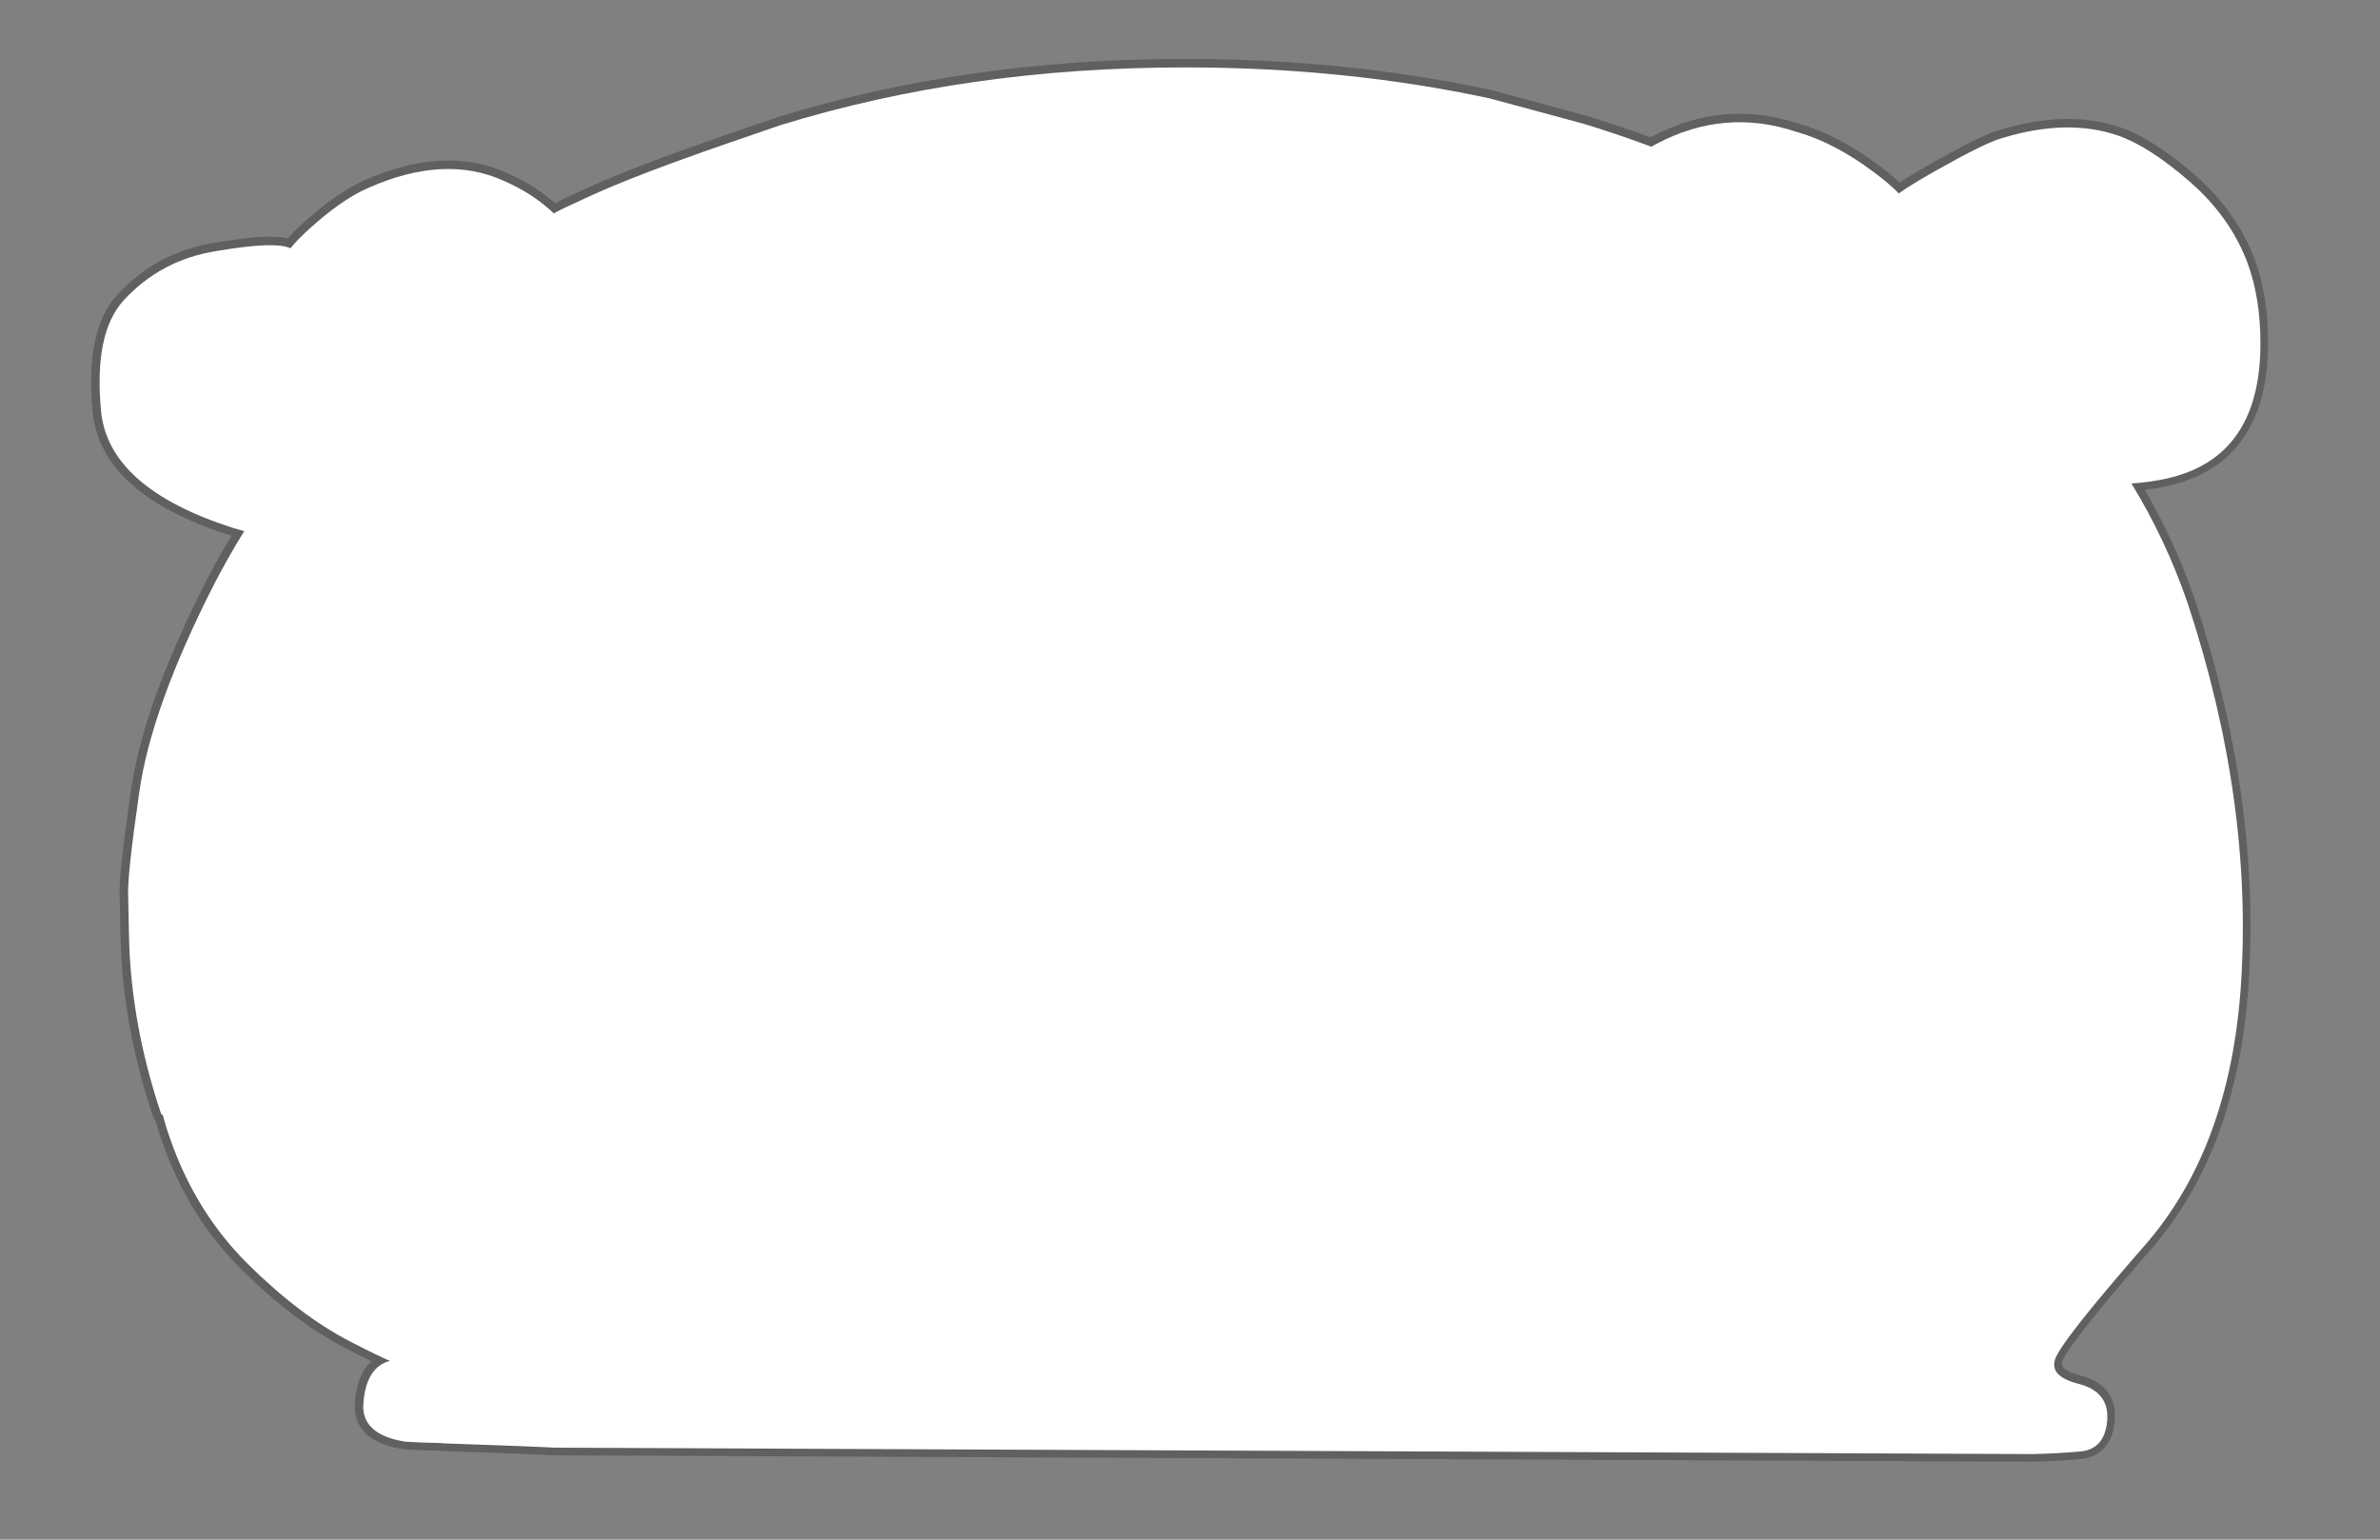 <?xml version="1.0" encoding="utf-8"?><svg id="1001" image-rendering="auto" baseProfile="basic" version="1.1" x="0px" y="0px" width="1020" height="660" xmlns="http://www.w3.org/2000/svg" xmlns:xlink="http://www.w3.org/1999/xlink"><rect width="100%" height="100%" fill="#808080" stroke="none"/><g id="op2_l1" overflow="visible" transform="matrix(3.64 0 0 3.64 447.15 242.2)"><g id="7" transform="matrix(1 0 0 1 -111.1 -58.6)"><path fill="none" stroke="#000" stroke-opacity="0.251" stroke-width="2" stroke-linecap="round" stroke-linejoin="round" d="M252.8,23Q250.8,17.6 246.05,13.45 241.35,9.35 237.7,8.05 231.7,5.95 223.9,8.35 221.95,8.9 216.2,12.15 213.35,13.75 211.8,14.85 210.7,13.7 208.95,12.4 204.25,8.85 199.8,7.6 191.35,4.75 183.3,9 183,9.15 182.7,9.35 182.2,9.15 181.75,9 178.35,7.75 174.75,6.65L163.65,3.65Q146.65,0 127.8,0 102.2,0 80.15,6.8L73.9,8.95Q62.75,12.8 57.4,15.3 54.2,16.75 53.45,17.2 51,14.85 47.55,13.35 40.6,10.2 31.6,14.2 28.5,15.55 24.75,18.95 23.35,20.2 22.45,21.3 20.7,20.45 13.9,21.6 7.25,22.6 2.8,27.45 -0.7,31.3 0.15,40.4 0.95,49.45 15.65,54.15 16.35,54.35 17.05,54.55 15.1,57.7 13.5,60.8 6.05,75.4 4.65,85.4 3.2,95.4 3.35,97.65 3.4,99.9 3.45,102.55 3.7,112.75 7.25,123.3 7.25,123.25 7.4,123.25 7.75,124.65 8.25,126.05 11.25,134.75 17.4,140.85 23.55,146.95 29.5,150 33.2,151.9 34.25,152.3 31.4,153 31.05,157.2 30.65,160.95 35.95,161.75L38.05,161.85Q38.1,161.85 38.15,161.85L40.05,161.9Q40.35,161.95 40.7,161.95L46.3,162.15Q49.25,162.25 52.6,162.4 53.2,162.45 53.8,162.45L227.45,163.2Q230.15,163.15 233.05,162.9 235.95,162.65 236.25,159.3 236.55,155.95 233.05,155.05 229.5,154.15 230.1,152.1 230.7,150.05 240.7,138.6 250.7,127.15 252,108 253.45,86.35 245.7,62.9 243.1,55.4 239.1,48.9 242.7,48.65 245.25,47.75 254.3,44.6 254.3,32.4 254.3,27.1 252.8,23"/><path fill="#FFF" d="M252.8,23Q250.8,17.6 246.05,13.45 241.35,9.35 237.7,8.05 231.7,5.95 223.9,8.35 221.95,8.9 216.2,12.15 213.35,13.75 211.8,14.85 210.7,13.7 208.95,12.4 204.25,8.85 199.8,7.6 191.35,4.75 183.3,9 183,9.15 182.7,9.35 182.2,9.15 181.75,9 178.35,7.75 174.75,6.65L163.65,3.65Q146.65,0 127.8,0 102.2,0 80.15,6.8L73.9,8.95Q62.75,12.8 57.4,15.3 54.2,16.75 53.45,17.2 51,14.85 47.55,13.35 40.6,10.2 31.6,14.2 28.5,15.55 24.75,18.95 23.35,20.2 22.45,21.3 20.7,20.45 13.9,21.6 7.25,22.6 2.8,27.45 -0.7,31.3 0.15,40.4 0.95,49.45 15.65,54.15 16.35,54.35 17.05,54.55 15.1,57.7 13.5,60.8 6.05,75.4 4.65,85.4 3.2,95.4 3.35,97.65 3.4,99.9 3.45,102.55 3.7,112.75 7.25,123.3 7.25,123.25 7.4,123.25 7.75,124.65 8.25,126.05 11.25,134.75 17.4,140.85 23.55,146.95 29.5,150 33.2,151.9 34.25,152.3 31.4,153 31.05,157.2 30.65,160.95 35.95,161.75L38.05,161.85Q38.1,161.85 38.15,161.85L40.05,161.9Q40.35,161.95 40.7,161.95L46.3,162.15Q49.25,162.25 52.6,162.4 53.2,162.45 53.8,162.45L227.45,163.2Q230.15,163.15 233.05,162.9 235.95,162.65 236.25,159.3 236.55,155.95 233.05,155.05 229.5,154.15 230.1,152.1 230.7,150.05 240.7,138.6 250.7,127.15 252,108 253.45,86.35 245.7,62.9 243.1,55.4 239.1,48.9 242.7,48.65 245.25,47.75 254.3,44.6 254.3,32.4 254.3,27.1 252.8,23"/></g><g id="op_l1"><g mask="url(#mask_)"><g id="6_l1" transform="matrix(1 0 0 1 -99.45 -50.6)"><path fill="#E69A88" d="M198.3,92.2Q198.3,60.75 173.45,38.6 148.7,16.45 113.65,16.45 78.55,16.45 53.75,38.6 29,60.75 29,92.2 29,119.8 48.15,140.3L179.1,140.3Q198.3,119.8 198.3,92.2"/><g id="k" transform="matrix(1 0 0 1 0 0)"><animateTransform attributeName="transform" additive="replace" type="translate" dur="2.25s" keyTimes="0;0.63;1" values="115.449,79.405;115.45,74.2;115.45,74.2"/><animateTransform attributeName="transform" additive="sum" type="scale" dur="2.25s" keyTimes="0;0.63;1" values="0.859,0.859;1,1;1,1"/><animateTransform attributeName="transform" additive="sum" type="translate" dur="2.25s" keyTimes="0;1" values="-115.45,-74.2;-115.45,-74.2"/><path fill="#DE765C" d="M198.6,27.15Q184.1,15.55 164.45,8.35 161.35,7.15 158.1,6.15L148.1,3.4Q132.75,0 115.6,0 92.5,0 72.55,6.3L66.85,8.3Q50.9,13.9 38.5,22.25 26.05,30.55 16.2,43.55 6.6,56.25 3.8,68.05 -7.75,108.55 15.85,128.95 39.35,149.35 47.5,145.65L200.9,148.4Q211.75,141.6 218.5,129.9 242.4,88.75 220.4,51.15 213.1,38.7 198.6,27.15 M198.3,92.2Q198.3,119.8 179.1,140.3L48.15,140.3Q29,119.8 29,92.2 29,60.75 53.75,38.6 78.55,16.45 113.65,16.45 148.7,16.45 173.45,38.6 198.3,60.75 198.3,92.2"/></g></g></g><g mask="url(#mask_)"><g id="8_l1" transform="matrix(1 0 0 1 -35.25 -8.4)"><g id="16" transform="matrix(1 0 0 1 9 75.3)"><path fill="#4E2931" d="M86.1,23.3L86.65,23.3 84.1,6.7 84,6.7 89.35,2.3Q81.35,1.15 73.2,0.55L50.75,0Q50.45,0 50.1,0 41.05,0.2 31.85,1.05L15.2,3.15Q7.7,4.3 0.1,5.9 0.05,5.9 0,5.9L3.85,10.1Q5.3,9.85 6.75,9.6L0.95,23.1 2.2,23.1 13.9,8.35Q15.55,8.1 17.2,7.85L15.8,11.65 15.75,11.65 14.35,15.5 14.75,15.55 14.75,15.6 14.65,15.6 14.45,16.1 14.4,16.15Q16.75,17.9 19.3,18.95 19.45,18.9 19.6,18.85 19.8,18.75 19.9,18.2 19.95,17 18.2,16.55L18,16.6Q17.4,16.15 17.15,15.85L17.45,15.85 17.4,15.8 17.55,15.8 17.55,15.85Q17.551,15.8 17.6,15.8L17.65,15.8 17.65,15.65Q17.7,15.3 18.8,11.65L18.75,11.65Q19.3,9.85 20.05,7.45 25.55,6.65 30.85,6.15 30.75,6.8 30.7,7.4L30.65,7.4Q30.55,8.05 30.5,8.65L30.4,9.75Q30.3,10.2 30.25,10.55L30.3,10.55Q30.2,11.05 30.2,11.3 30,13.55 29.7,14.75L29.7,14.8 30.55,14.8 30.35,15.85 30.35,15.9Q33.1,17 35.9,17.3 35.95,17.2 36.1,17.15 36.25,16.95 36.25,16.4 35.95,15.35 34.15,15.35L34.05,15.4Q33.15,15.1 32.9,14.8L33.2,14.8Q33.1,14.5 33,14 32.85,12.8 33.35,6.4 33.35,6.15 33.4,5.9 42.65,5 51.35,4.85L51.6,5.05Q51.7,5.6 51.7,6.35 51.9,7.5 52.05,9 52.65,13.05 52.55,14.95 52.5,15.45 52.4,15.8L52.3,15.8 52.1,16.3Q52,16.45 51.85,16.65 51.85,16.75 51.8,16.85 51.5,17.05 50.9,17.25L50.75,17.15Q49,17.15 48.7,18.3 48.7,18.8 48.9,19.05 49,19.1 49.1,19.2 51.7,18.85 54.3,17.85 55.85,17.85 57.5,17.6L57.5,17.55 57.75,15.7 57.7,15.65Q57.7,15.6 57.75,15.55 57.95,14.3 58.4,12.15 59,9.65 59.65,7L59.95,5.7Q59.8,6.15 60.1,4.85 69.6,5.05 78.4,6.1L86.1,23.3 M57.85,5.9Q57.7,7.05 57.5,8.6 57,12.6 56.35,14.4 56.2,14.9 56.05,15.2L55.9,15.15 55.6,15.65 55.75,15.75Q55.7,15.8 55.65,15.8 55.6,15.75 55.45,15.9 55.15,16.1 54.25,16.25L54.2,15.8 54.15,15.8 54.15,15.75Q53.95,14.5 53.9,12.25 53.8,9.7 53.75,6.95L53.65,5.6Q53.65,6.1 53.55,4.8 55.8,4.8 58.05,4.8 58,5.35 57.85,5.9"/></g><g id="12" transform="matrix(1 0 0 1 22.85 49.75)"><animateTransform attributeName="transform" additive="replace" type="translate" dur="2.25s" keyTimes="0;1" values="32.4,78.45;32.4,78.45"/><animateTransform attributeName="transform" additive="sum" type="rotate" dur="2.25s" keyTimes="0;0.074;0.574;1" values="-3.986,0,0;-3.986,0,0;0,0,0;0,0,0"/><animateTransform attributeName="transform" additive="sum" type="skewY" dur="2.25s" keyTimes="0;0.074;0.574;1" values="3.986;3.986;0;0"/><animateTransform attributeName="transform" additive="sum" type="scale" dur="2.25s" keyTimes="0;0.074;0.574;1" values="1,1.002;1,1.002;1,1;1,1"/><animateTransform attributeName="transform" additive="sum" type="scale" dur="2.25s" keyTimes="0;0.574;0.575;1" values="0.998,1;0.998,1;1,1;1,1"/><animateTransform attributeName="transform" additive="sum" type="translate" dur="2.25s" keyTimes="0;1" values="-9.55,-28.7;-9.55,-28.7"/><path fill="#4E2931" d="M18,24.6L19.1,24.5Q18.9,23.85 18.7,23.1 18.5,17.8 17.6,12.7 16.15,8.15 12.25,1.4 11.75,0.65 11.8,0L6.9,1.1Q0.95,12.95 0.5,24.3L0,25.9 1.85,25.8 1.9,25.85Q1.65,27.15 1.35,28.7 10.725,34.139 18,26.6 18.1,25.45 18,24.6"/></g><g id="15" transform="matrix(1 0 0 1 59.75 45.35)"><animateTransform attributeName="transform" additive="replace" type="translate" dur="2.25s" keyTimes="0;1" values="71,75.85;71,75.85"/><animateTransform attributeName="transform" additive="sum" type="rotate" dur="2.25s" keyTimes="0;0.074;0.574;1" values="9.675,0,0;9.675,0,0;0,0,0;0,0,0"/><animateTransform attributeName="transform" additive="sum" type="skewY" dur="2.25s" keyTimes="0;0.074;0.574;1" values="-9.675;-9.675;0;0"/><animateTransform attributeName="transform" additive="sum" type="scale" dur="2.25s" keyTimes="0;0.074;0.574;1" values="1,1.014;1,1.014;1,1;1,1"/><animateTransform attributeName="transform" additive="sum" type="scale" dur="2.25s" keyTimes="0;0.574;0.575;1" values="0.986,1;0.986,1;1,1;1,1"/><animateTransform attributeName="transform" additive="sum" type="translate" dur="2.25s" keyTimes="0;1" values="-11.25,-30.5;-11.25,-30.5"/><path fill="#4E2931" d="M13.9,4.75Q13.4,3.65 13.1,3 12.6,2.05 10.9,0L5.3,0.95 5.3,8.55Q5.55,14.85 5.1,19.4 5.05,19.4 5.05,19.45 4.9,19.75 4.85,19.9 4.85,19.95 4.65,20.7 4.8,20.25 5.05,19.75 5,20 5,20.2 4.6,21.1 4.25,22 4.15,22.15 4.1,22.2 4.05,22.55 3.85,22.85 3.75,23.2 3.55,23.5 3.4,23.95 3.25,24.3L3.45,23.9 3.4,24.15Q3.25,24.3 3.05,24.7 1.7,27.85 0.95,29.9 0.45,29.9 0,29.95 11.999,37.675 22.45,30.5 22.45,30.35 22.4,30.2 22.75,28.7 21.6,26.05 21.2,24.4 20.8,22.85 18.9,17.2 18.85,17.05 18.6,16.45 18.35,15.85 15.25,8 13.9,4.75"/></g><g id="14" transform="matrix(1 0 0 1 56.05 47.25)"><animateTransform attributeName="transform" additive="replace" type="translate" dur="2.25s" keyTimes="0;0.074;0.574;1" values="69.181,49.446;69.181,49.446;64.95,51.45;64.95,51.45"/><animateTransform attributeName="transform" additive="sum" type="rotate" dur="2.25s" keyTimes="0;0.074;0.574;1" values="14.163,0,0;14.163,0,0;0,0,0;0,0,0"/><animateTransform attributeName="transform" additive="sum" type="scale" dur="2.25s" keyTimes="0;0.074;0.574;1" values="0.999,0.999;0.999,0.999;1,1;1,1"/><animateTransform attributeName="transform" additive="sum" type="translate" dur="2.25s" keyTimes="0;0.074;0.574;1" values="-8.95,-4.1;-8.95,-4.1;-8.9,-4.2;-8.9,-4.2"/><path fill="#4E2931" d="M6.1,11.95Q6.05,11.85 6.15,11.8L6.2,11.75Q6.2,11.7 6.35,11.8 7.9,8.8 9,6.65 13.391,-1.669 9,0 8.1,2.1 6.9,4.95 4.85,9.85 4.75,10.3 4.65,10.75 5.2,10.45 4.55,11.7 3.1,14.75 1.85,17.5 0.9,19.5L0,21.15Q-0.525,24.301 2.25,21.95 2.2,21.9 2.1,21.85 2.05,21.85 2.05,21.8 2.15,21.55 2.3,21.05 2.8,19.85 3.35,18.5 3.9,17.2 4.45,15.95 4.8,15.3 5.05,14.55 5.3,14.05 5.5,13.45 5.8,12.75 6.1,11.95"/></g><g id="13" transform="matrix(1 0 0 1 35.1 51.15)"><animateTransform attributeName="transform" additive="replace" type="translate" dur="2.25s" keyTimes="0;0.074;0.574;1" values="35.999,55.948;35.999,55.948;37.4,55.95;37.4,55.95"/><animateTransform attributeName="transform" additive="sum" type="rotate" dur="2.25s" keyTimes="0;0.074;0.574;1" values="-14.999,0,0;-14.999,0,0;0,0,0;0,0,0"/><animateTransform attributeName="transform" additive="sum" type="scale" dur="2.25s" keyTimes="0;0.074;0.574;1" values="0.999,0.999;0.999,0.999;1,1;1,1"/><animateTransform attributeName="transform" additive="sum" type="translate" dur="2.25s" keyTimes="0;1" values="-2.3,-4.8;-2.3,-4.8"/><path fill="#4E2931" d="M21.85,15.6Q21.45,15.45 21.05,15.5 20.15,15.85 19.55,16.55 19.4,16.65 19.3,16.75 10.3,12.45 3.9,4.6 3.85,4.45 3.8,4.35 2.65,2.85 0.85,1 0.3,0.45 0,0 -3.006,2.707 1.725,7.525 6.452,12.347 7.6,13.3 12.4,17.3 17.3,19.75L17.25,19.8Q17.45,19.75 18.45,20.4 18.55,20.45 18.75,20.6 19.75,21.35 20,21.35 21,20.8 19.9,20.4 20.2,20.4 20.7,20.6 21.55,20.8 21.9,20.65 22.25,20.4 22.15,20.25 22.1,20.15 21.6,19.9 21.65,19.8 21.7,19.8 22.85,20.05 23.2,19.55 23.1,19.5 22.5,19 22.4,18.9 22.25,18.85L22.35,18.8Q23.25,18.6 23.25,18.35 23.3,18.2 23.2,18.05L20.95,17.25 21.85,15.6"/></g><g id="11" transform="matrix(1 0 0 1 0 0)"><animateTransform attributeName="transform" additive="replace" type="translate" dur="2.25s" keyTimes="0;0.074;0.574;0.815;1" values="30.194,50.253;30.194,50.253;32.182,51.039;32.2,50.3;32.2,50.3"/><animateTransform attributeName="transform" additive="sum" type="rotate" dur="2.25s" keyTimes="0;0.074;0.574;0.815;1" values="-5.221,0,0;-5.221,0,0;-2.001,0,0;0,0,0;0,0,0"/><animateTransform attributeName="transform" additive="sum" type="translate" dur="2.25s" keyTimes="0;0.574;0.815;1" values="-32.2,-50.25;-32.2,-50.25;-32.2,-50.3;-32.2,-50.3"/><path fill="#4E2931" d="M52.3,11.9Q52.5,11.9 57.15,11.4L54.4,9.3Q53.25,8.5 52.25,8.05 51.55,7.75 50.9,7.45 50.75,7.45 50.75,7.4 45.55,5.4 42.5,6.65 43.8,5.6 46.4,3.65 47.7,2.6 48.35,1.95 48.4,1.95 48.5,1.9 49,1.35 48.95,1.25 48.9,1.05 48.15,1.15 48,1.15 47.95,1.15 46.95,1.2 44.9,1.55 40.8,2.3 39,3.35 41.25,1.75 42.95,0.7 43,0.65 43.1,0.65 43.15,0.6 43.2,0.55 42.1,0.15 40.6,0.05 36.6,-0.3 29.45,1.15 28.1,1.55 26.9,2.05 19.35,4.95 15.1,8.8 13.65,10.2 12.15,11.7 10.75,13.2 9.95,14.2 9.2,15.15 8.6,16.05 8,16.9 7.2,17.85 6.55,17.1 6.25,16.85 5.6,16.25 4.8,16.1 4.75,16.4 4.75,16.65 4.7,17.25 4.85,18 4.9,18.55 5,18.95 4.2,19 3.15,18.85 1.7,18.6 1.05,19.1L1.1,19.4Q1.15,19.4 3.1,22.15 0,34.8 0,37.75 0.2,37.9 0.35,38 4.25,40.1 5.3,40.7 5.6,40.8 5.6,40.85 5.8,40.95 5.95,41.05L6.1,41.05Q6.15,41.05 6.2,41.05 6.4,41.15 6.7,41.25L10.05,42.25Q11.2,42.6 12.65,43.05 12.8,43.15 13.05,43.2L13.15,43.2Q13.35,43.25 13.45,43.25 13.55,43.25 13.65,43.25L13.65,43.2Q13.75,43.35 14.3,43.7 13.75,44.45 13.6,45.3 13.45,46 13.7,46.55 14.25,47.65 16.05,47.85 17.25,47.95 18.8,46.3 19.75,47.25 20.6,47.9 21.5,48.55 21.7,48.8 24.25,50.3 30.5,49.4 30.121,50.119 29.75,50.825 32.389,56.495 34.625,49.75 34.647,49.353 34.85,49 35.5,47.7 35.75,47.5 36.35,47.15 37.05,46.8 41.3,44.6 42.6,43.6 45.7,41.05 46.85,38.55 47.5,37.35 47.8,36.05 48,35.2 48.1,34.3 48.15,33.8 48.15,33.3 48.15,32.45 48.05,31.5 48,31.2 48,30.9L48,30.85Q47.8,29.9 47.55,28.1 48.55,28.05 49.2,27.75 50.243,27.222 50.3,26.075 50.589,24.649 50,23.85 49.9,23.8 49.8,23.7 49.1,23.15 48.1,23.05 47.05,22.9 46.6,23.55 45.85,20.9 45,18.55 44.6,17.6 44.2,16.55 44.5,16.5 44.8,16.45L45.35,16.4Q45.6,16.4 45.95,16.3 47.1,16.2 48.15,16.2 48.85,16.15 50.5,15.9 50.75,15.85 50.9,15.8 50.5,15.6 49.2,14.3 48.45,13.55 47.4,12.5 48.65,12.35 52.3,11.9"/></g><g id="10" transform="matrix(1 0 0 1 46.3 2.85)"><animateTransform attributeName="transform" additive="replace" type="translate" dur="2.25s" keyTimes="0;0.074;0.574;0.815;1" values="71.42,46.163;71.42,46.163;67.843,46.543;67.85,45.8;67.85,45.8"/><animateTransform attributeName="transform" additive="sum" type="rotate" dur="2.25s" keyTimes="0;0.074;0.574;0.815;1" values="10.209,0,0;10.209,0,0;2.238,0,0;0,0,0;0,0,0"/><animateTransform attributeName="transform" additive="sum" type="scale" dur="2.25s" keyTimes="0;0.074;0.574;1" values="0.999,0.999;0.999,0.999;1,1;1,1"/><animateTransform attributeName="transform" additive="sum" type="translate" dur="2.25s" keyTimes="0;0.074;0.574;0.815;1" values="-21.45,-42.9;-21.45,-42.9;-21.55,-42.9;-21.55,-42.95;-21.55,-42.95"/><path fill="#4E2931" d="M41.15,36.15Q41.15,36.05 41.3,36.05 40.9,35.25 40.65,34.45L41.8,35.7Q44.15,34.2 46.15,32.65L44.5,28.45Q44.55,28.2 44.6,27.95L46.85,32.1Q50.7,29.15 54.1,24.9 45.45,19.1 42.6,10.9 39.7,2.75 31.7,0.6 25.05,-1.25 13.75,2.55 10.85,3.5 8.1,6.45L6.35,9.05Q4.45,12.55 4.55,16.3 4.5,16.3 4.35,18.35 3.925,21.258 3.825,23.375 3.733,25.494 3.7,26.15 3.655,26.802 3.6,27.75L3.6,27.8 3.55,28.1Q2.5,39.9 0,40.8 4.65,42.5 8.05,43.4 10.5,43.95 12.5,43.85L12.5,43Q12.8,41.75 12.95,41.85L13.15,43.75Q13.3,43.75 13.4,43.75 13.45,43.75 13.6,43.75L13.65,43.75Q14.2,43.75 14.8,43.8 15.05,43.8 15.25,43.75L15.65,41Q16.25,41.2 16.9,41.35L17.1,43.55Q17.9,43.45 18.75,43.45 22.589,48.777 24.35,42.5 32.45,40.75 38.9,37.45 38.9,37.5 38.9,37.6 40.75,36.4 41.15,36.2L41.15,36.15"/></g></g></g><g mask="url(#mask_)"><g id="5" transform="matrix(1 0 0 1 -62.2 83.45)"><path fill="#4E2931" d="M168.9,14.4Q174.85,12.95 168.6,9.65 142.2,1.45 90.05,0 43.8,1.35 26.5,4.35 9.2,7.4 2.9,9.8 -3.45,12.25 4.05,13.6L168.9,14.4"/></g></g><g mask="url(#mask_)"><g id="2" transform="matrix(1 0 0 1 -104.5 40.65)"><animateTransform attributeName="transform" additive="replace" type="translate" dur="2.25s" keyTimes="0;0.907;1" values="-94.45,52.993;-76.45,53;-76.45,53"/><animateTransform attributeName="transform" additive="sum" type="scale" dur="2.25s" keyTimes="0;0.907;1" values="1.285,1.06;1,1;1,1"/><animateTransform attributeName="transform" additive="sum" type="translate" dur="2.25s" keyTimes="0;1" values="-28.05,-12.35;-28.05,-12.35"/><path fill="#FFF" d="M50.5,24.35Q52,24.35 54.2,23 57.65,20.2 54.8,13.3 51.95,6.35 45,10.5 38.35,0.75 31.35,3.65 20.65,-4.95 11.95,6.6 11.5,6.1 8.4,5.7 3.7,5 0.75,9.95 -0.8,12.05 0.95,19.85 -2.55,25.1 23.2,24.75 48.95,24.35 50.5,24.35"/><path fill="#A63F20" d="M44.6,14.6Q44.25,14.55 43.9,14.25 35.85,7.15 31.6,9.45 31.25,9.65 30.8,9.65 30.45,9.65 30.1,9.4 19.9,1.5 13.55,12.55 13.4,12.85 13.1,13.05 12.8,13.25 12.45,13.3 11.7,13.5 8.9,12.2 7.3,11.6 4.85,13.2L4.8,13.2Q3.2,14.45 3.75,18.1 10.1,18.5 20.9,18.5 40.45,18.5 52.05,18.5 49.3,12.65 45.35,14.45 45,14.65 44.6,14.6"/></g></g><g mask="url(#mask_)"><g id="4" transform="matrix(1 0 0 1 66.5 26.2)"><animateTransform attributeName="transform" additive="replace" type="translate" dur="2.25s" keyTimes="0;0.907;1" values="119.538,38.504;101.55,38.5;101.55,38.5"/><animateTransform attributeName="transform" additive="sum" type="scale" dur="2.25s" keyTimes="0;0.907;1" values="1.177,0.882;1,1;1,1"/><animateTransform attributeName="transform" additive="sum" type="translate" dur="2.25s" keyTimes="0;0.907;1" values="-35.05,-12.25;-35.05,-12.3;-35.05,-12.3"/><path fill="#A63F20" d="M3.75,23.5L3.2,23.45 3.65,23.5Q3.7,23.5 3.75,23.5"/><path fill="#A63F20" d="M1.75,23.3L1.4,23.3Q2.2,23.4 2.95,23.5 3.05,23.45 3.2,23.45L1.75,23.3 M1.1,23.2L2.15,23.3 1.75,23.3 1.4,23.3Q1.3,23.3 1.1,23.2"/><path fill="#A63F20" d="M63.45,9.1Q60.55,9.2 58.6,10 50.25,-1.9 40.3,0.35 31.3,2.45 30.3,8.25 24.8,5.7 18.2,7.45 11.6,9.3 3.8,16.6 -2.05,22.15 1.1,23.2L2.15,23.3 1.75,23.3 3.2,23.45 3.75,23.5Q11.25,24.2 16.85,24.4L16.95,24.4Q18.8,24.4 20.95,24.55 23.1,24.6 25.45,24.6 43.15,24.8 67.85,23.4 68.75,23.35 68.7,23.05L71.3,21.25 70.8,20.85 69.8,21.85Q70.65,17.55 69.05,14.45 66.3,9 63.45,9.1"/><path fill="none" stroke="#FFF" stroke-width="5" stroke-linecap="round" stroke-linejoin="round" d="M40.3,0.35Q50.25,-1.9 58.6,10M30.3,8.25Q31.3,2.45 40.3,0.35M18.2,7.45Q24.8,5.7 30.3,8.25M3.8,16.6Q11.6,9.3 18.2,7.45M1.1,23.2Q-2.05,22.15 3.8,16.6M1.4,23.3Q1.3,23.3 1.1,23.2M2.95,23.5Q2.2,23.4 1.4,23.3M3.35,23.5Q3.15,23.5 2.95,23.5M3.55,23.5Q3.5,23.5 3.35,23.5M3.65,23.5Q3.6,23.5 3.55,23.5M3.75,23.5Q3.7,23.5 3.65,23.5M16.85,24.4Q11.25,24.2 3.75,23.5M16.95,24.4L16.85,24.4M20.95,24.55Q18.8,24.4 16.95,24.4M25.45,24.6Q23.1,24.6 20.95,24.55M67.85,23.4Q43.15,24.8 25.45,24.6M68.7,23.05Q68.75,23.35 67.85,23.4M69.05,14.45Q70.65,17.55 69.8,21.85M63.45,9.1Q66.3,9 69.05,14.45M58.6,10Q60.55,9.2 63.45,9.1"/><path fill="none" stroke="#FFF" stroke-width="5" stroke-linecap="round" stroke-linejoin="round" d="M3.75,23.5L3.2,23.45"/><path fill="none" stroke="#FFF" stroke-width="5" stroke-linecap="round" stroke-linejoin="round" d="M3.2,23.45Q3.05,23.45 2.95,23.5"/><path fill="none" stroke="#FFF" stroke-width="5" stroke-linecap="round" stroke-linejoin="round" d="M3.2,23.45L1.75,23.3"/><path fill="none" stroke="#FFF" stroke-width="5" stroke-linecap="round" stroke-linejoin="round" d="M2.15,23.3L1.1,23.2M1.75,23.3L2.15,23.3"/></g></g><g mask="url(#mask_)"><g id="1" transform="matrix(1 0 0 1 -107.15 -42.05)"><animateTransform attributeName="transform" additive="replace" type="translate" dur="2.25s" keyTimes="0;0.907;1" values="-82.05,-22.862;-64.1,-22.95;-64.1,-22.95"/><animateTransform attributeName="transform" additive="sum" type="scale" dur="2.25s" keyTimes="0;0.907;1" values="1.278,1.01;1,1;1,1"/><animateTransform attributeName="transform" additive="sum" type="translate" dur="2.25s" keyTimes="0;0.907;1" values="-43.1,-19.2;-43.05,-19.1;-43.05,-19.1"/><path fill="#FFF" d="M84.55,30Q87.5,25.45 85,17.85 82.6,10.3 71.05,11.5 57.7,1.3 49.2,4.75 31.35,-6.8 18.25,9.8 17.75,9.8 14.45,9.45 11.1,9 6.6,10.7 -1.95,13.75 0.55,25.15 0.75,25.95 1.25,28.9 1.75,31.75 7.15,34.7 10,36.35 14.45,36.6 48.7,39.65 65.15,37.1 81.55,34.65 84.55,30"/><path fill="#A63F20" d="M75.05,16.6Q70.7,17.1 70,17.1 69.4,16.95 68.9,16.65 56.8,7 49.8,10.1 49.2,10.35 48.55,10.35 48,10.35 39.5,5.5 30.95,0.6 22.9,10.35 21,12.55 19.55,14.25 17.85,14 13.9,14.4 3.75,15.3 6.8,26.95 6.85,27.1 6.9,27.25 9.05,32.2 45.65,33.05 82.3,33.9 81.2,20.9 79.4,16.05 75.05,16.6"/></g></g><g mask="url(#mask_)"><g id="3" transform="matrix(1 0 0 1 56.85 -49.15)"><animateTransform attributeName="transform" additive="replace" type="translate" dur="2.25s" keyTimes="0;0.907;1" values="115.25,-28.761;97.25,-28.8;97.25,-28.8"/><animateTransform attributeName="transform" additive="sum" type="scale" dur="2.25s" keyTimes="0;0.907;1" values="1.277,1.139;1,1;1,1"/><animateTransform attributeName="transform" additive="sum" type="translate" dur="2.25s" keyTimes="0;0.907;1" values="-40.4,-20.4;-40.4,-20.35;-40.4,-20.35"/><path fill="#FFF" d="M55.3,13.2Q56.5,12.3 57.75,11.6 49.5,5 39.6,8.85 42.85,10.15 45.75,12.25 46.25,12.6 46.75,13 50.25,13 53.5,14.9 54.25,14.05 55.3,13.2"/><path fill="#FFF" d="M76.4,16.95Q76.25,16.85 76.1,16.75L76.1,16.8Q76.1,16.85 76.15,16.9 77.05,19.55 77.1,23.6 78.05,27.9 77.1,24.55 76.95,29.35 72.05,30.35 8.1,31.65 6.5,28.55 4.9,25.45 7.05,24.2 9.2,23.35 11.8,24.4 12.1,24.5 12.4,24.55L12.35,23.1Q12.35,13.45 18.55,9.3 22.3,6.8 27.55,6.65 7.65,-11.2 6.45,18.95 0.75,16.85 0.2,23.85 -0.3,30.85 0.45,32 1.25,35.35 7.9,37.45 15.2,38.45 30.25,39.5 58.85,41.5 68.35,40.1 77.85,38.7 73.1,36.95 68.35,35.15 78.3,34.5 79,34.45 79.65,34 80.15,33.45 80.35,32.7 82,24.6 77.5,16.85 77,17.05 76.6,17 77.1,17.7 77.8,18.85 77.05,17.8 76.4,16.95"/><path fill="#A63F20" d="M76.1,16.75Q76,16.55 75.95,16.4 75.85,16.25 75.8,16.05L75.75,16Q75.65,15.85 75.6,15.7 75.4,15.25 75.2,14.75 73.85,12 71.5,10.6 68.6,8.85 63.55,9.65 60.45,10.15 57.75,11.6 56.5,12.3 55.3,13.2 54.25,14.05 53.5,14.9 50.25,13 46.75,13 46.25,12.6 45.75,12.25 42.85,10.15 39.6,8.85 36.1,7.45 32.15,6.9 29.7,6.55 27.55,6.65 22.3,6.8 18.55,9.3 12.35,13.45 12.35,23.1L12.4,24.55Q12.1,24.5 11.8,24.4 9.2,23.35 7.05,24.2 4.9,25.45 6.5,28.55 8.1,31.65 72.05,30.35 76.95,29.35 77.1,24.55 77.1,24.05 77.1,23.6 77.05,19.55 76.15,16.9 76.1,16.85 76.1,16.8L76.1,16.75"/><path fill="#FFF" d="M75.95,16.4Q76,16.55 76.1,16.75 76.05,16.55 76.05,16.4 76,16.2 76,16.05 75.85,15.2 75.7,14.05 74.9,12.95 73.95,11.85 74.65,13.55 75.2,14.75 75.4,15.25 75.6,15.7 75.65,15.85 75.75,16L75.8,16.05Q75.85,16.25 75.95,16.4"/></g></g><mask id="mask_"><path fill="#FFF" d="M63.75,-51.85L52.65,-54.85Q35.65,-58.5 16.8,-58.5 -8.8,-58.5 -30.85,-51.7L-37.1,-49.55Q-48.25,-45.7 -53.6,-43.2 -56.8,-41.75 -57.55,-41.3 -60,-43.65 -63.45,-45.15 -70.4,-48.3 -79.4,-44.3 -82.5,-42.95 -86.25,-39.55 -87.65,-38.3 -88.55,-37.2 -90.3,-38.05 -97.1,-36.9 -103.75,-35.9 -108.2,-31.05 -111.7,-27.2 -110.85,-18.1 -110.05,-9.05 -95.35,-4.35 -94.65,-4.15 -93.95,-3.95 -95.9,-0.8 -97.5,2.3 -104.95,16.9 -106.35,26.9 -107.8,36.9 -107.65,39.15 -107.6,41.4 -107.55,44.05 -107.3,54.25 -103.75,64.8 -103.75,64.75 -103.6,64.75 -103.25,66.15 -102.75,67.55 -99.75,76.25 -93.6,82.35 -87.45,88.45 -81.5,91.5 -77.8,93.4 -76.75,93.8 -79.6,94.5 -79.95,98.7 -80.35,102.45 -75.05,103.25L-72.95,103.35Q-72.9,103.35 -72.85,103.35L-70.95,103.4Q-70.65,103.45 -70.3,103.45L-64.7,103.65Q-61.75,103.75 -58.4,103.9 -57.8,103.95 -57.2,103.95L116.45,104.7Q119.15,104.65 122.05,104.4 124.95,104.15 125.25,100.8 125.55,97.45 122.05,96.55 118.5,95.65 119.1,93.6 119.7,91.55 129.7,80.1 139.7,68.65 141,49.5 142.45,27.85 134.7,4.4 132.1,-3.1 128.1,-9.6 131.7,-9.85 134.25,-10.75 143.3,-13.9 143.3,-26.1 143.3,-31.4 141.8,-35.5 139.8,-40.9 135.05,-45.05 130.35,-49.15 126.7,-50.45 120.7,-52.55 112.9,-50.15 110.95,-49.6 105.2,-46.35 102.35,-44.75 100.8,-43.65 99.7,-44.8 97.95,-46.1 93.25,-49.65 88.8,-50.9 80.35,-53.75 72.3,-49.5 72,-49.35 71.7,-49.15 71.2,-49.35 70.75,-49.5 67.35,-50.75 63.75,-51.85" fill-opacity="1"/></mask></g></g></svg>